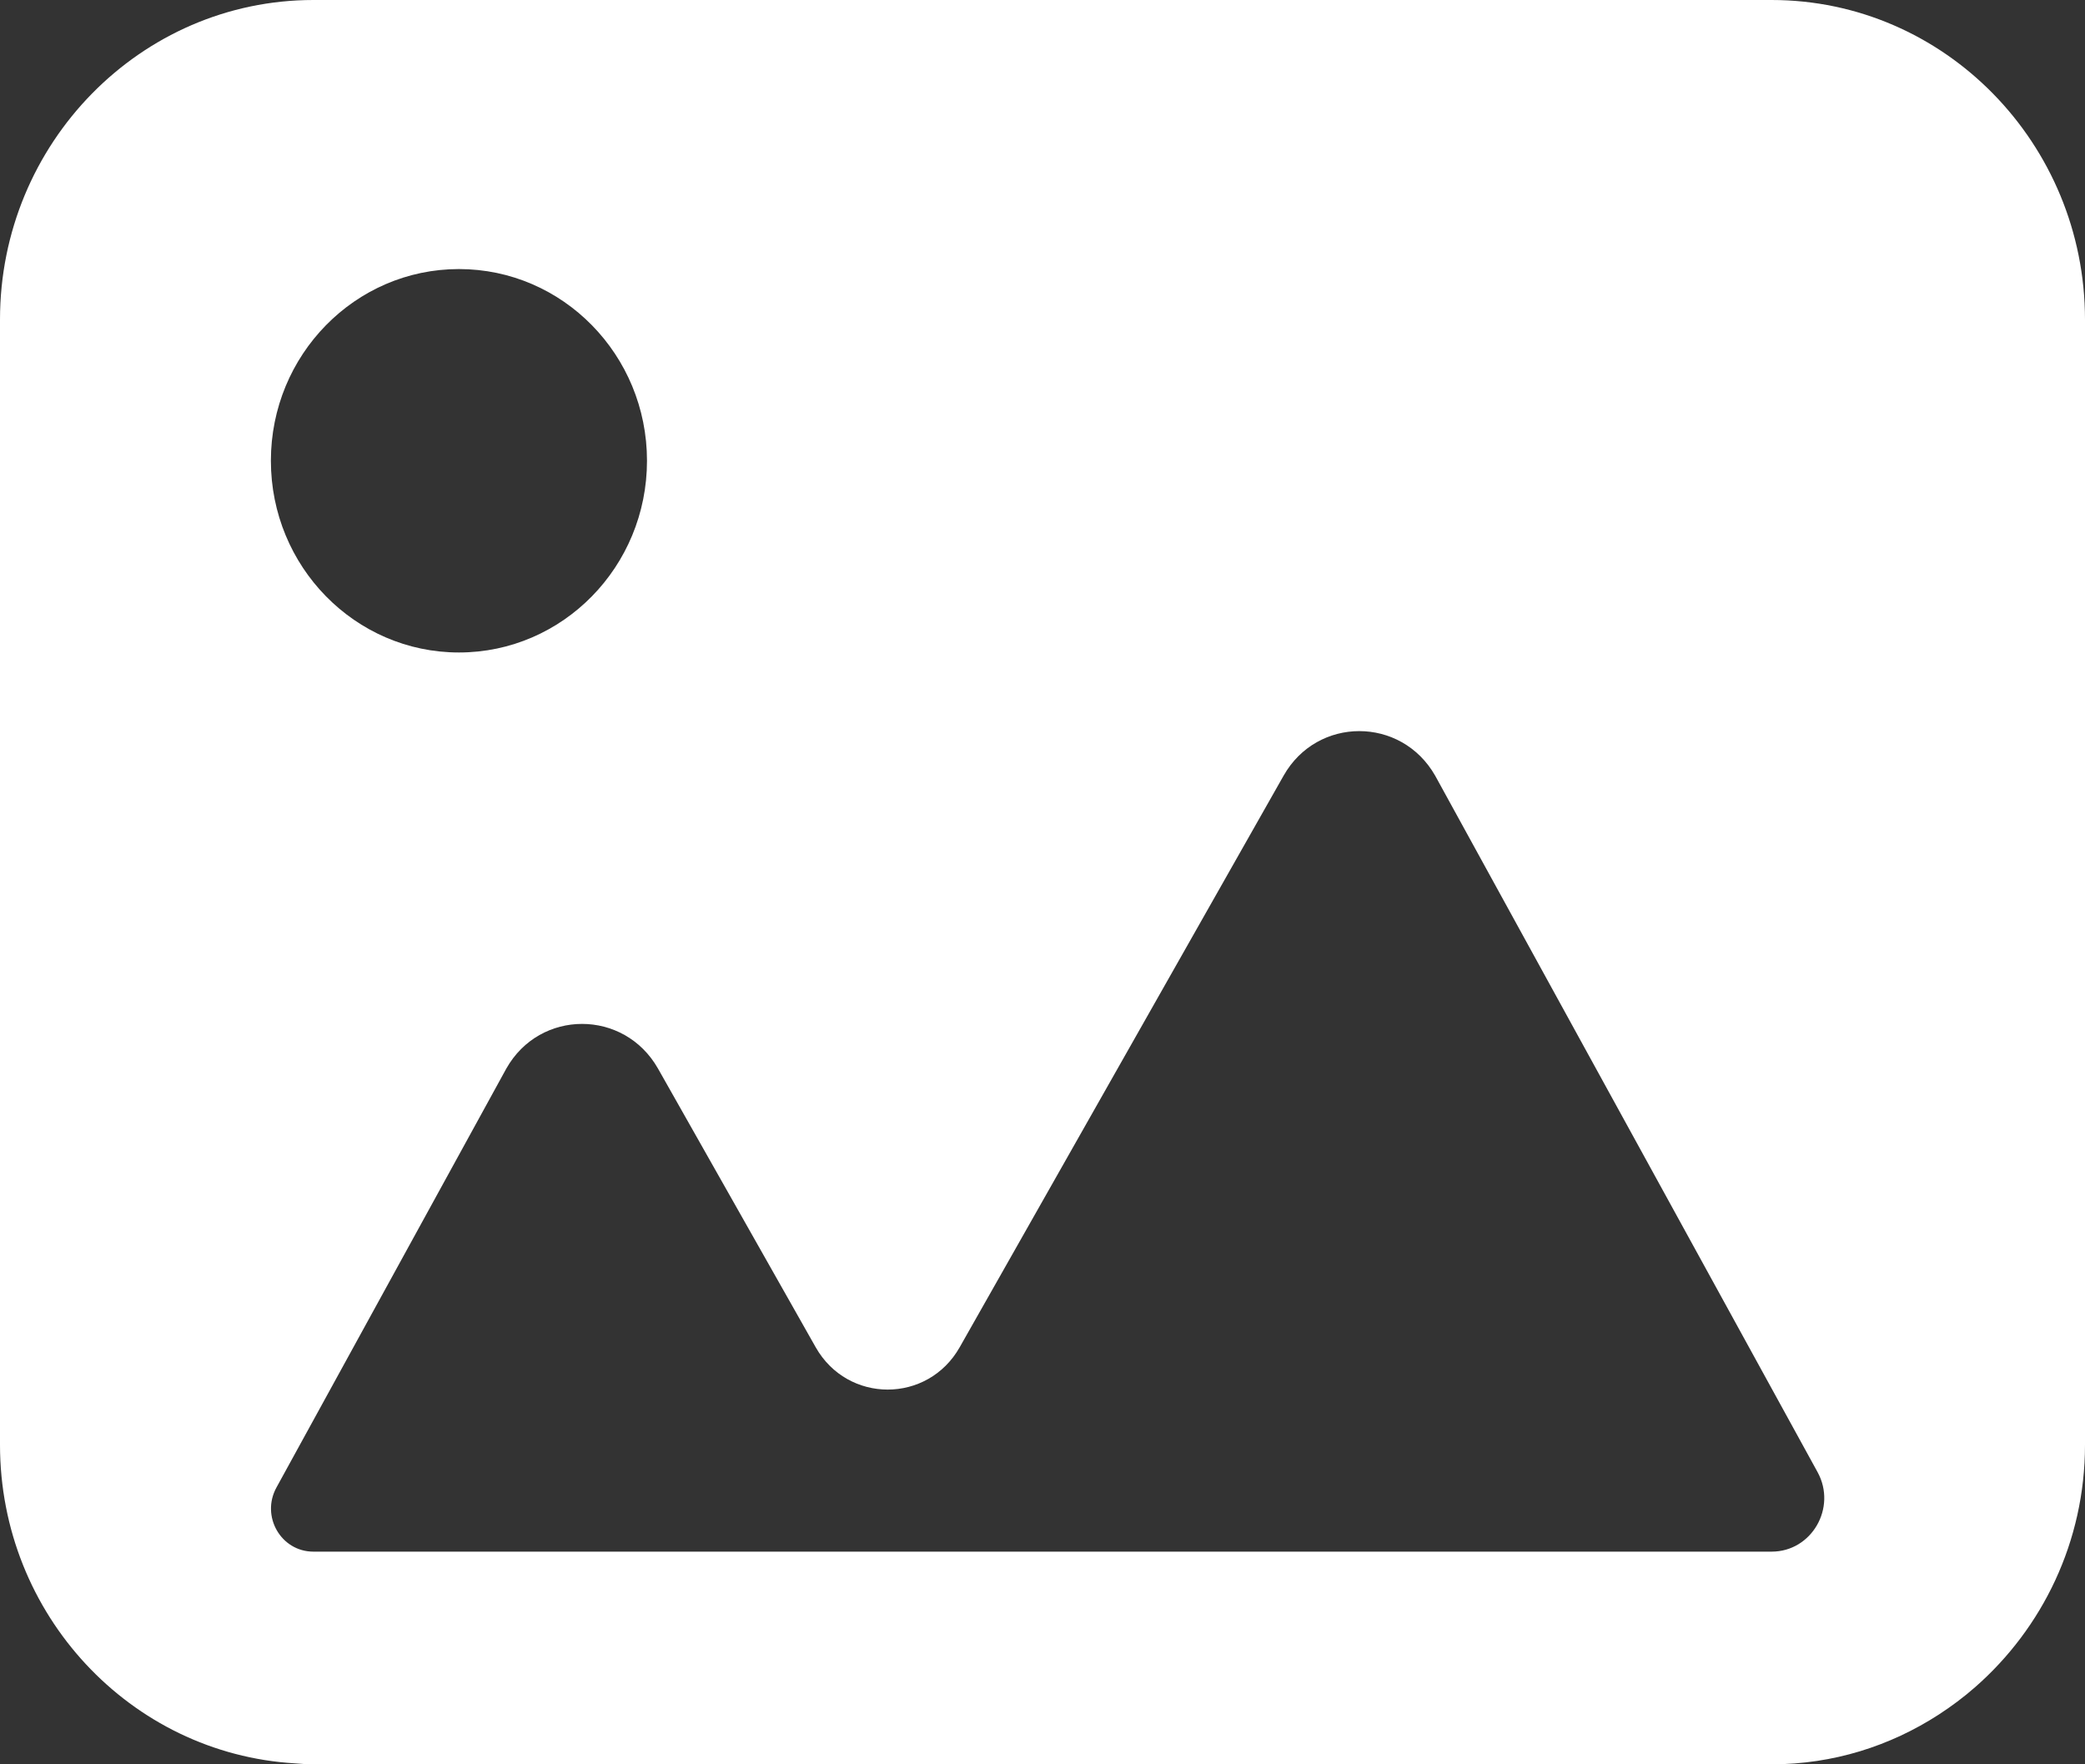 <?xml version="1.0" encoding="UTF-8"?>
<svg width="26px" height="22px" viewBox="0 0 26 22" version="1.1" xmlns="http://www.w3.org/2000/svg" xmlns:xlink="http://www.w3.org/1999/xlink">
    <rect x="0" y="0" width="26" height="22" fill="#333333" stroke="none"/>
    <title>形状备份</title>
    <g id="界面" stroke="none" stroke-width="1" fill="none" fill-rule="evenodd">
        <path d="M22.092,0 L3.908,0 C1.752,0 0,1.789 0,3.984 L0,18.016 C0,20.134 1.629,21.867 3.678,21.988 C3.753,21.994 3.829,22 3.908,22 L22.092,22 C22.858,22 23.571,21.772 24.176,21.38 C24.336,21.276 24.49,21.161 24.632,21.036 C25.468,20.303 26,19.224 26,18.016 L26,3.987 C26,1.789 24.248,0 22.092,0 Z M5.723,3.355 C7.018,3.355 8.068,4.426 8.068,5.745 C8.068,7.065 7.018,8.136 5.723,8.136 C4.428,8.136 3.378,7.065 3.378,5.745 C3.378,4.426 4.428,3.355 5.723,3.355 Z M22.092,19.348 L3.908,19.348 C3.503,19.348 3.25,18.906 3.448,18.547 L6.314,13.324 C6.733,12.582 7.783,12.582 8.205,13.324 L10.172,16.8 C10.571,17.503 11.568,17.503 11.967,16.8 L16.006,9.673 C16.425,8.931 17.475,8.931 17.897,9.673 L22.666,18.358 C22.907,18.8 22.593,19.348 22.092,19.348 Z" id="形状备份" fill="#FFFFFF" fill-rule="nonzero"></path>
    </g>
</svg>